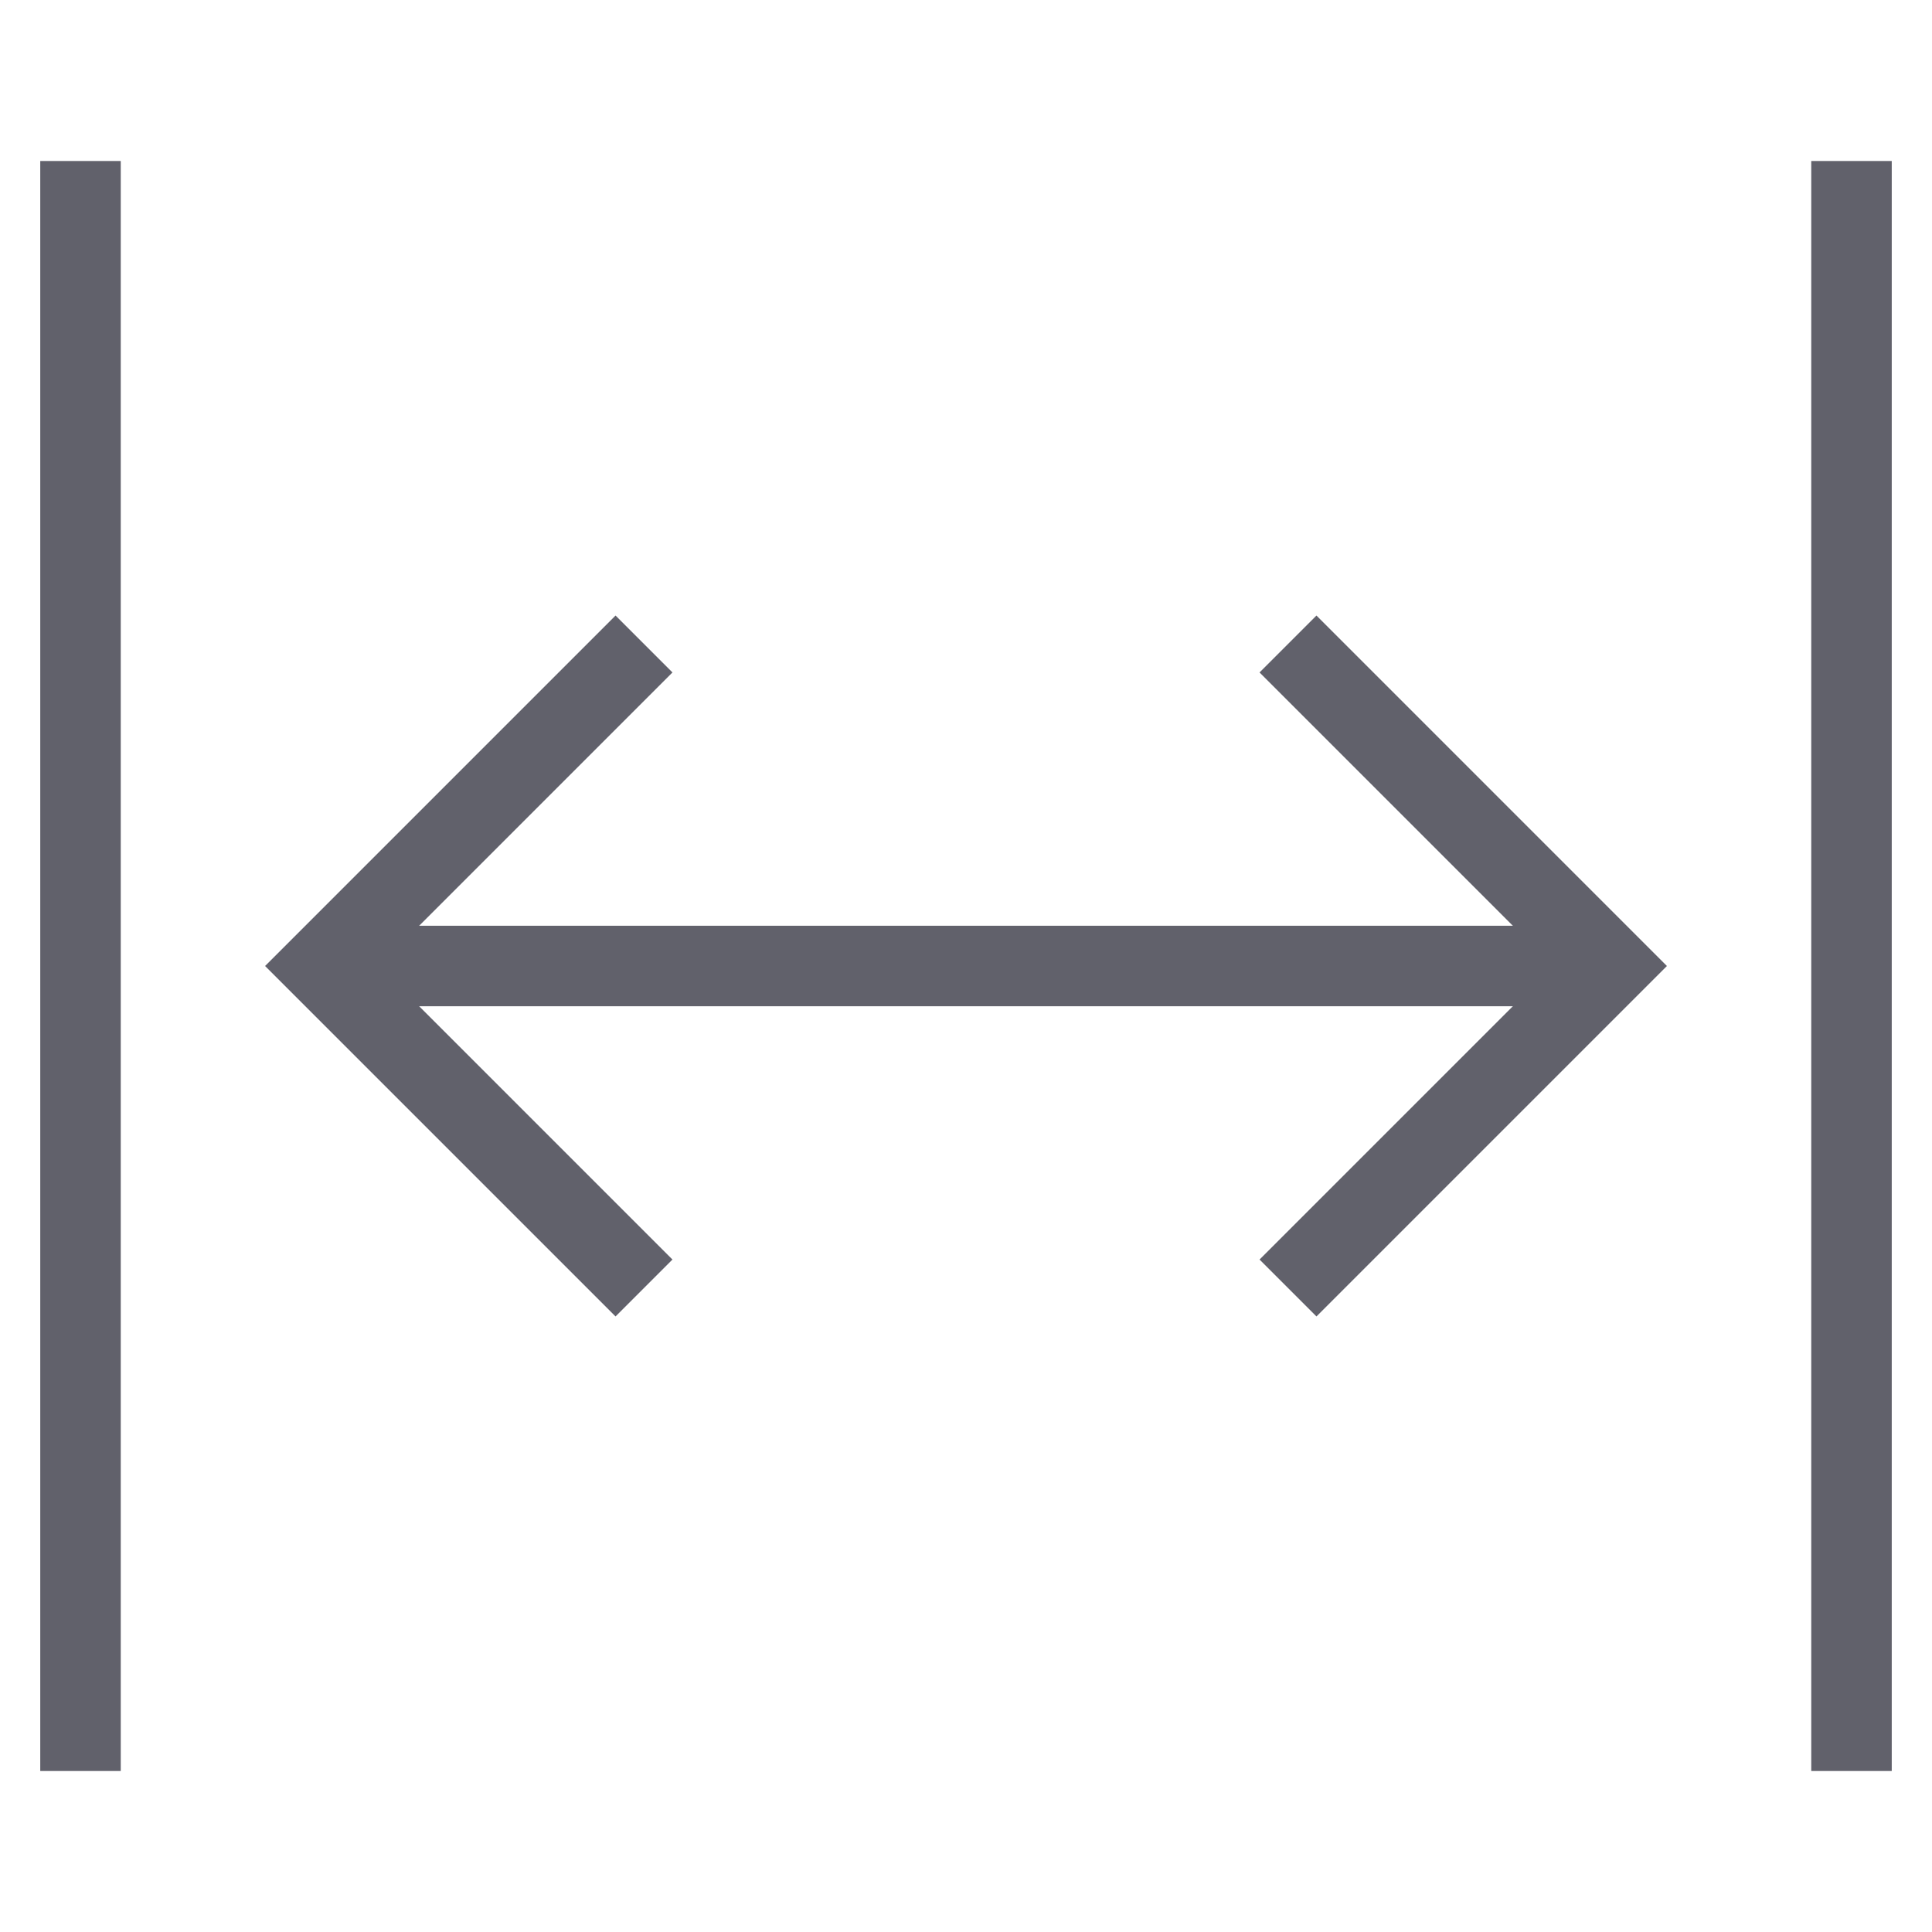 <svg xmlns="http://www.w3.org/2000/svg" height="24" width="24" viewBox="0 0 48 48"><line data-cap="butt" data-color="color-2" fill="none" stroke="#61616b" stroke-width="2" x1="8" y1="24" x2="40" y2="24"></line><polyline data-color="color-2" fill="none" stroke="#61616b" stroke-width="2" points="32,16 40,24 32,32 "></polyline><polyline data-color="color-2" fill="none" stroke="#61616b" stroke-width="2" points="16,32 8,24 16,16"></polyline><line fill="none" stroke="#61616b" stroke-width="2" x1="2" y1="4" x2="2" y2="44"></line><line fill="none" stroke="#61616b" stroke-width="2" x1="46" y1="4" x2="46" y2="44"></line></svg>